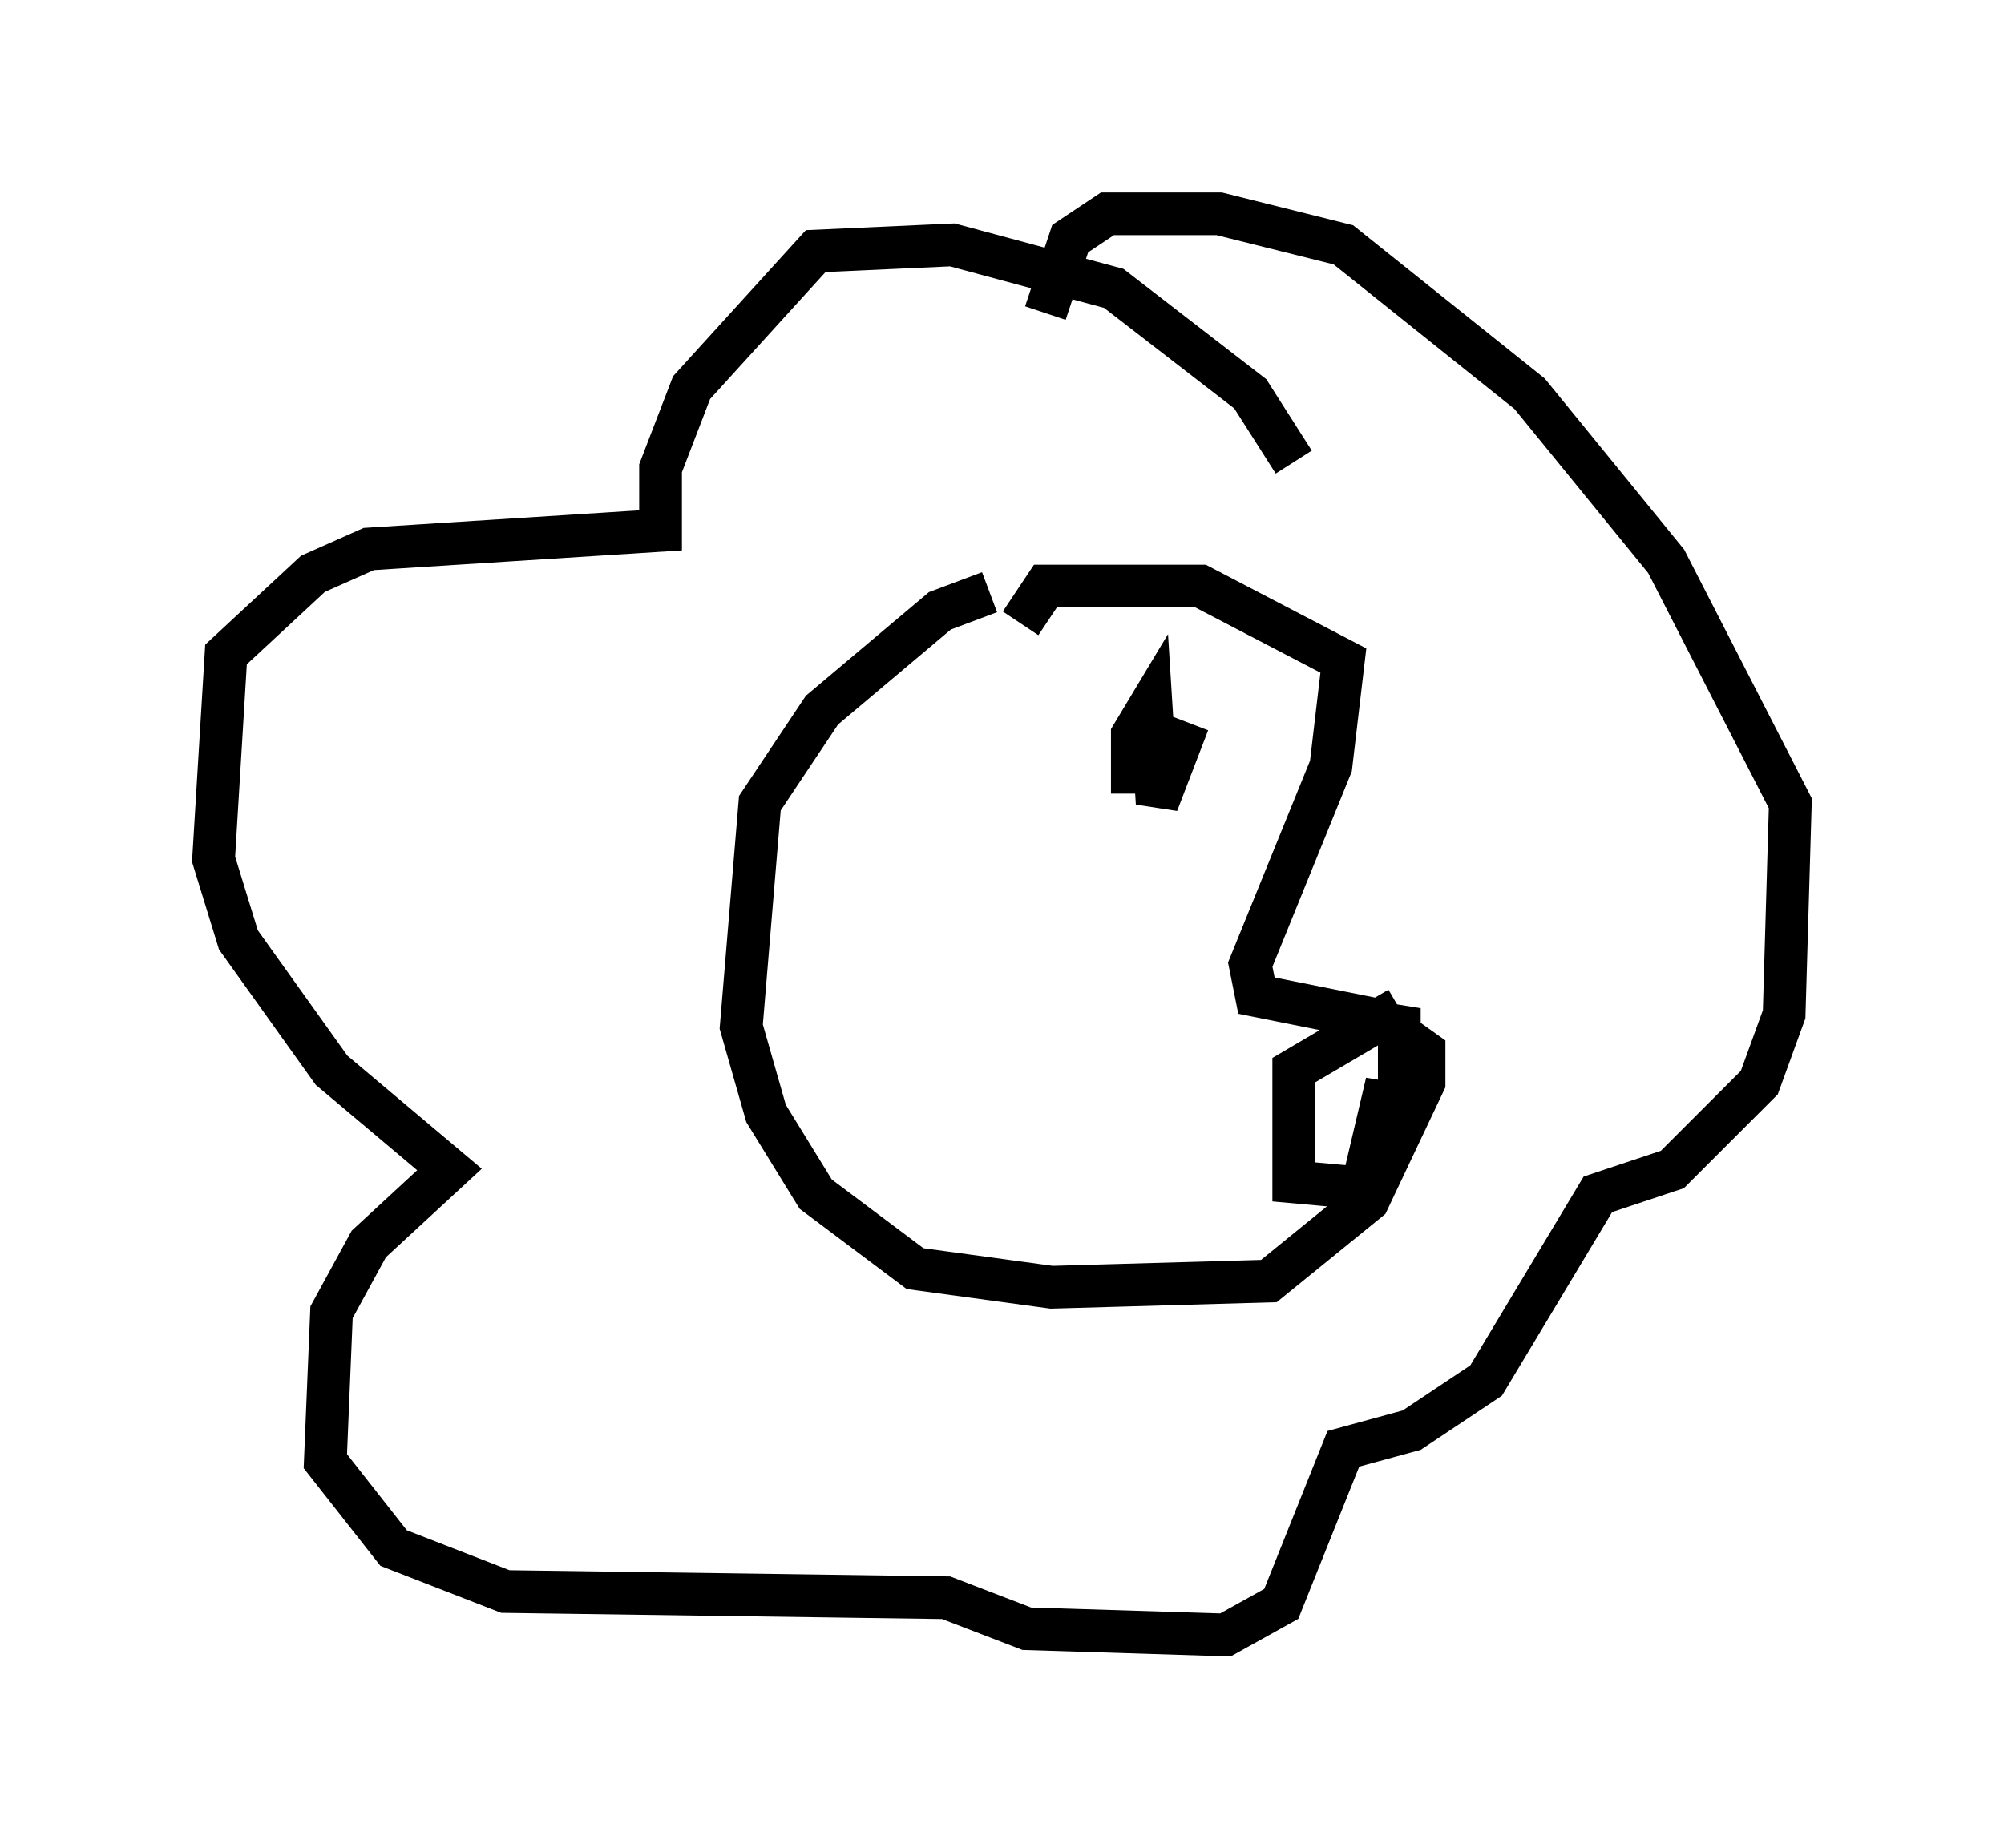 <?xml version="1.0" encoding="utf-8" ?>
<svg baseProfile="full" height="43.263" version="1.1" width="46.894" xmlns="http://www.w3.org/2000/svg" xmlns:ev="http://www.w3.org/2001/xml-events" xmlns:xlink="http://www.w3.org/1999/xlink"><defs /><rect fill="white" height="43.263" width="46.894" x="0" y="0" /><path d="M24.754, 14.006 m-1.598, -0.145 l-1.162, 0.436 -2.76, 2.324 l-1.453, 2.179 -0.436, 5.229 l0.581, 2.034 1.162, 1.888 l2.324, 1.743 3.196, 0.436 l5.084, -0.145 2.324, -1.888 l1.307, -2.76 0.0, -0.726 l-1.017, -0.726 -2.905, -0.581 l-0.145, -0.726 1.888, -4.648 l0.291, -2.469 -3.341, -1.743 l-3.631, 0.0 -0.581, 0.872 m3.922, 2.324 l-0.726, 1.888 -0.145, -2.324 l-0.436, 0.726 0.0, 0.872 l0.872, 0.0 m5.374, 5.52 l-2.469, 1.453 0.0, 2.615 l1.598, 0.145 0.581, -2.469 l-0.145, 1.453 0.436, -1.307 l0.0, -1.888 -0.291, 0.872 m-2.179, -13.654 l-1.017, -1.598 -3.196, -2.469 l-3.777, -1.017 -3.196, 0.145 l-2.905, 3.196 -0.726, 1.888 l0.0, 1.453 -6.827, 0.436 l-1.307, 0.581 -2.034, 1.888 l-0.291, 4.793 0.581, 1.888 l2.179, 3.05 2.76, 2.324 l-1.888, 1.743 -0.872, 1.598 l-0.145, 3.486 1.598, 2.034 l2.615, 1.017 10.313, 0.145 l1.888, 0.726 4.648, 0.145 l1.307, -0.726 1.453, -3.631 l1.598, -0.436 1.743, -1.162 l2.615, -4.358 1.743, -0.581 l2.034, -2.034 0.581, -1.598 l0.145, -4.939 -2.905, -5.665 l-3.196, -3.922 -4.358, -3.486 l-2.905, -0.726 -2.615, 0.0 l-0.872, 0.581 -0.581, 1.743 " fill="none" stroke="black" stroke-width="1" /></svg>